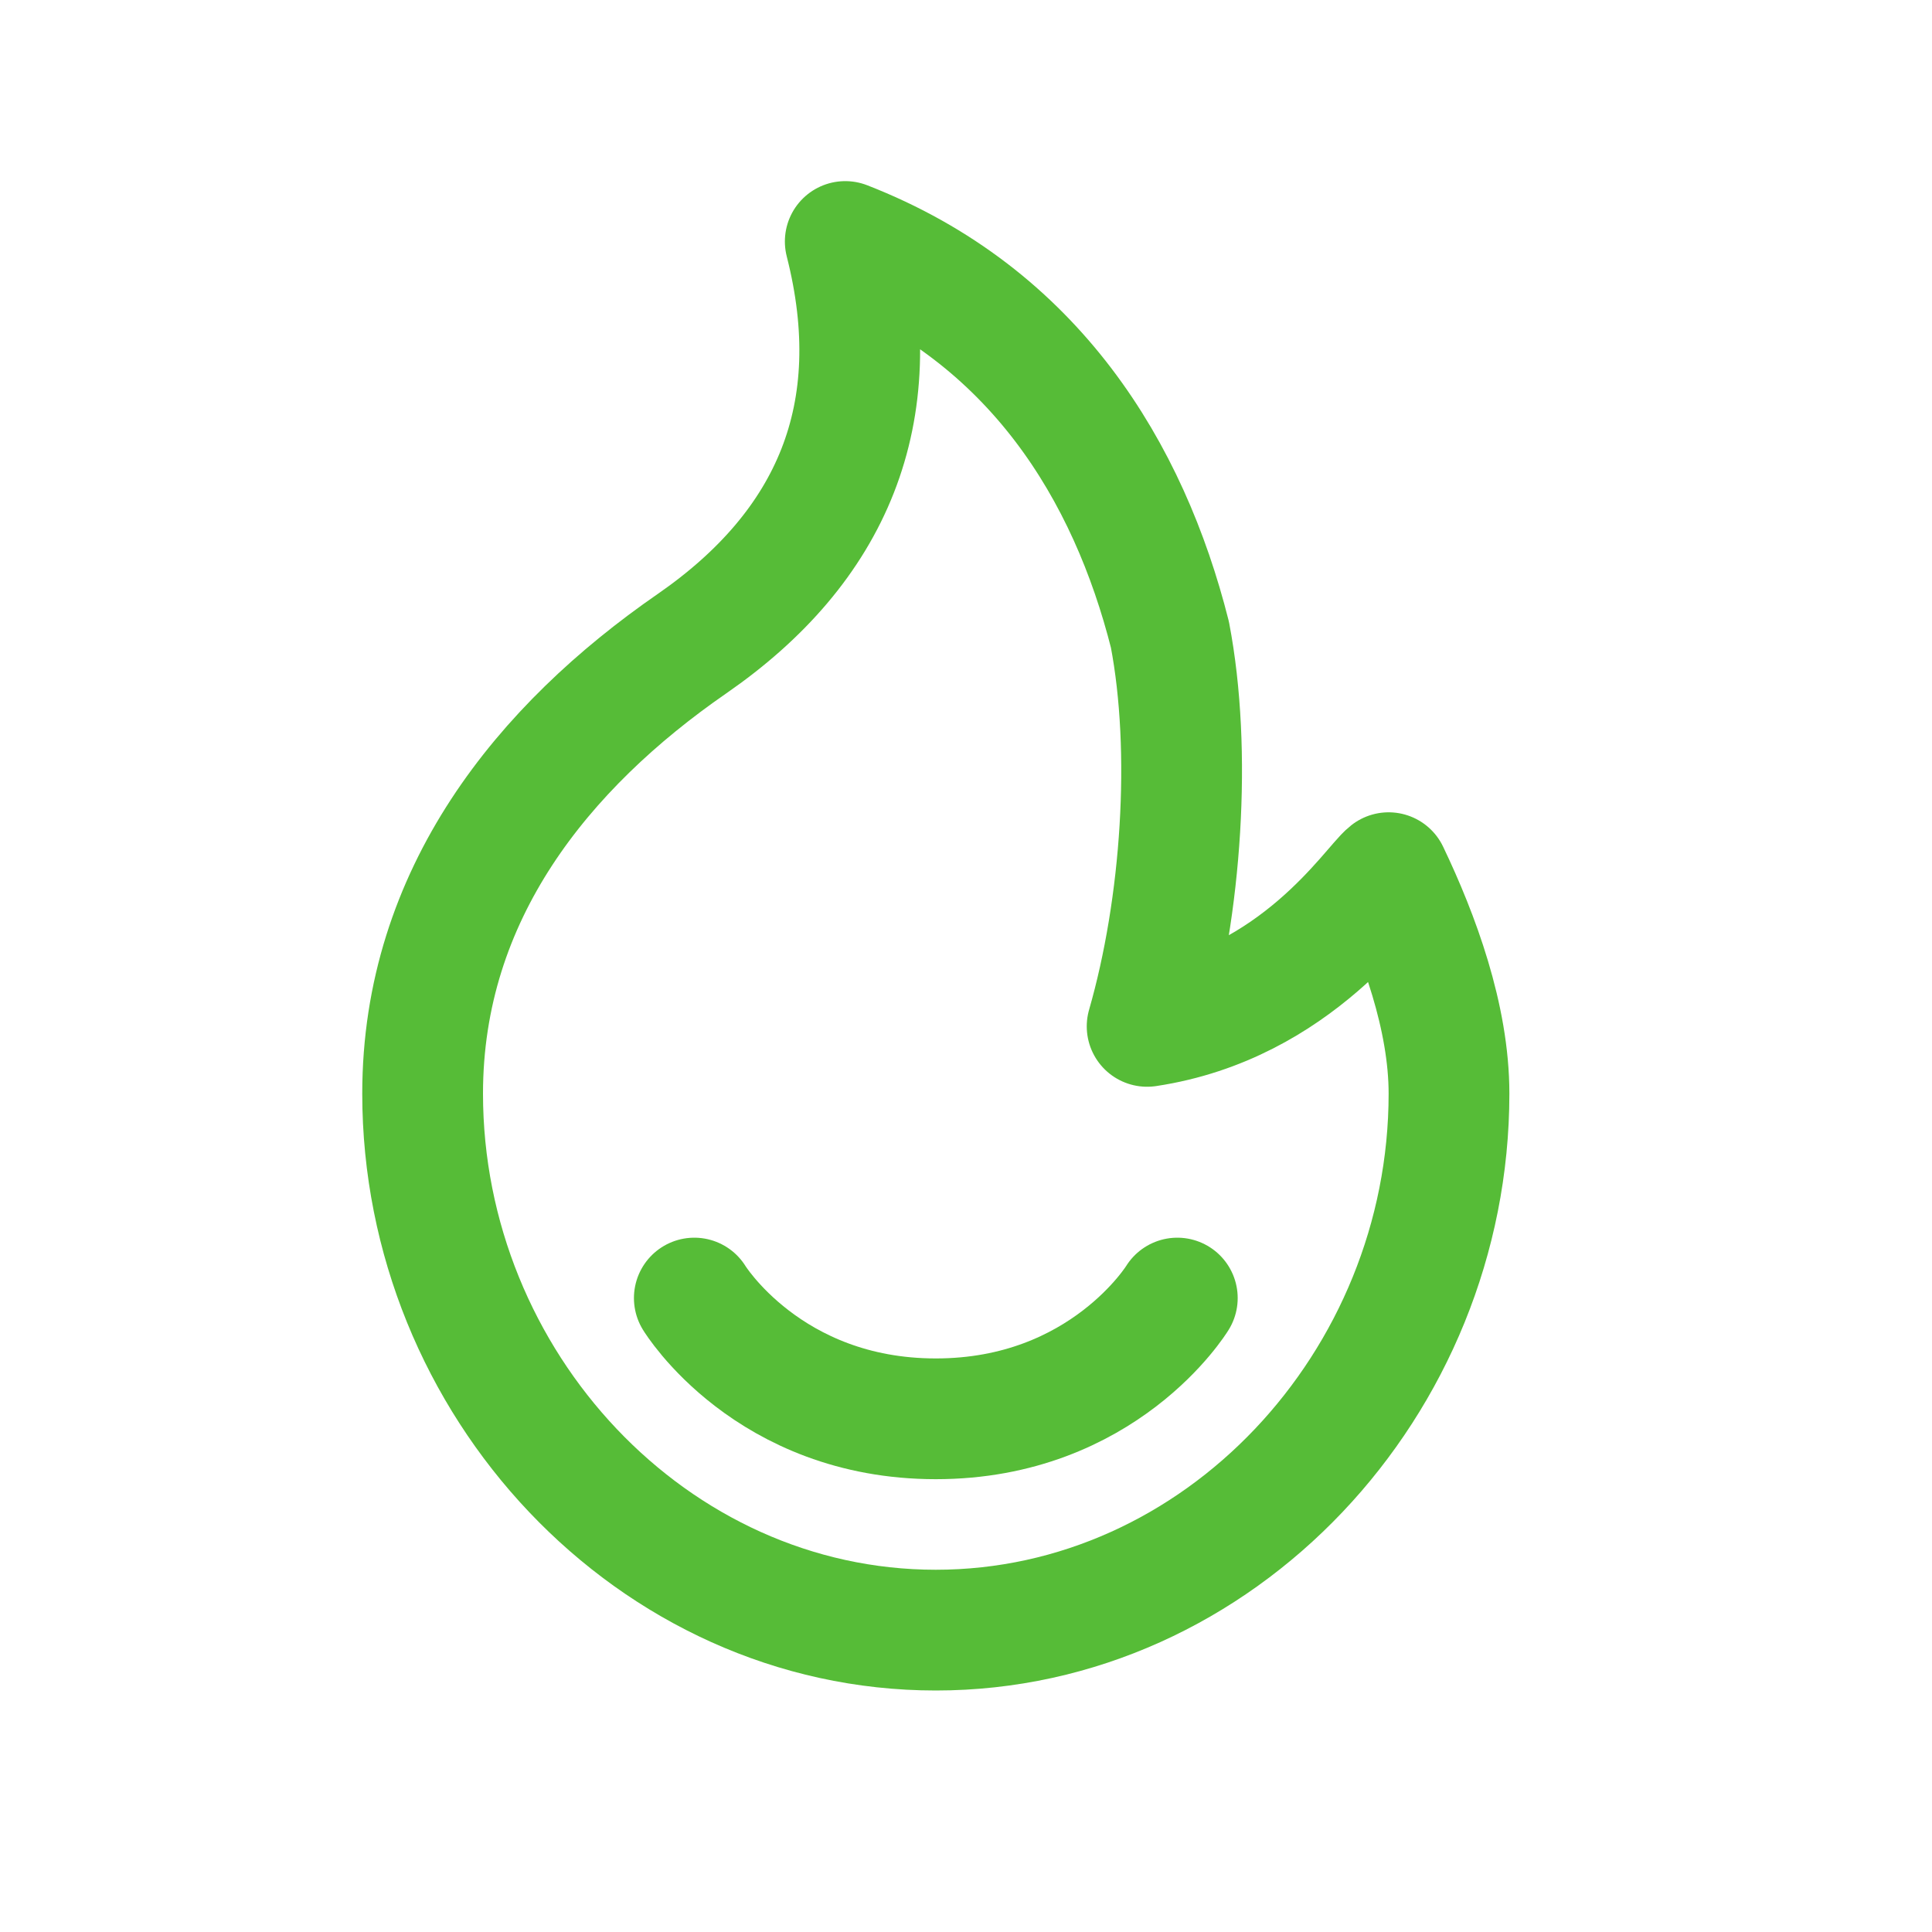 <svg width="80" height="80" viewBox="0 0 80 80" fill="none" xmlns="http://www.w3.org/2000/svg"><path d="M57.5 36.136c1.25 2.614 2.5 5.986 2.5 9.148C60 57.282 50.486 67.5 38.75 67.5S17.5 57.282 17.5 45.284c0-8.26 5-14.375 11.148-18.627C34.462 22.636 36.814 17.133 35 10c7.845 3.052 11.743 9.546 13.444 16.28.918 4.804.491 11.228-.944 16.22 6.202-.935 9.297-5.816 10-6.364Z" stroke="#56BC37" stroke-width="5" stroke-linejoin="round"/><path d="M28.75 53.75s3.05 5 10 5 10-5 10-5" stroke="#56BC37" stroke-width="5" stroke-linecap="round"/></svg>
